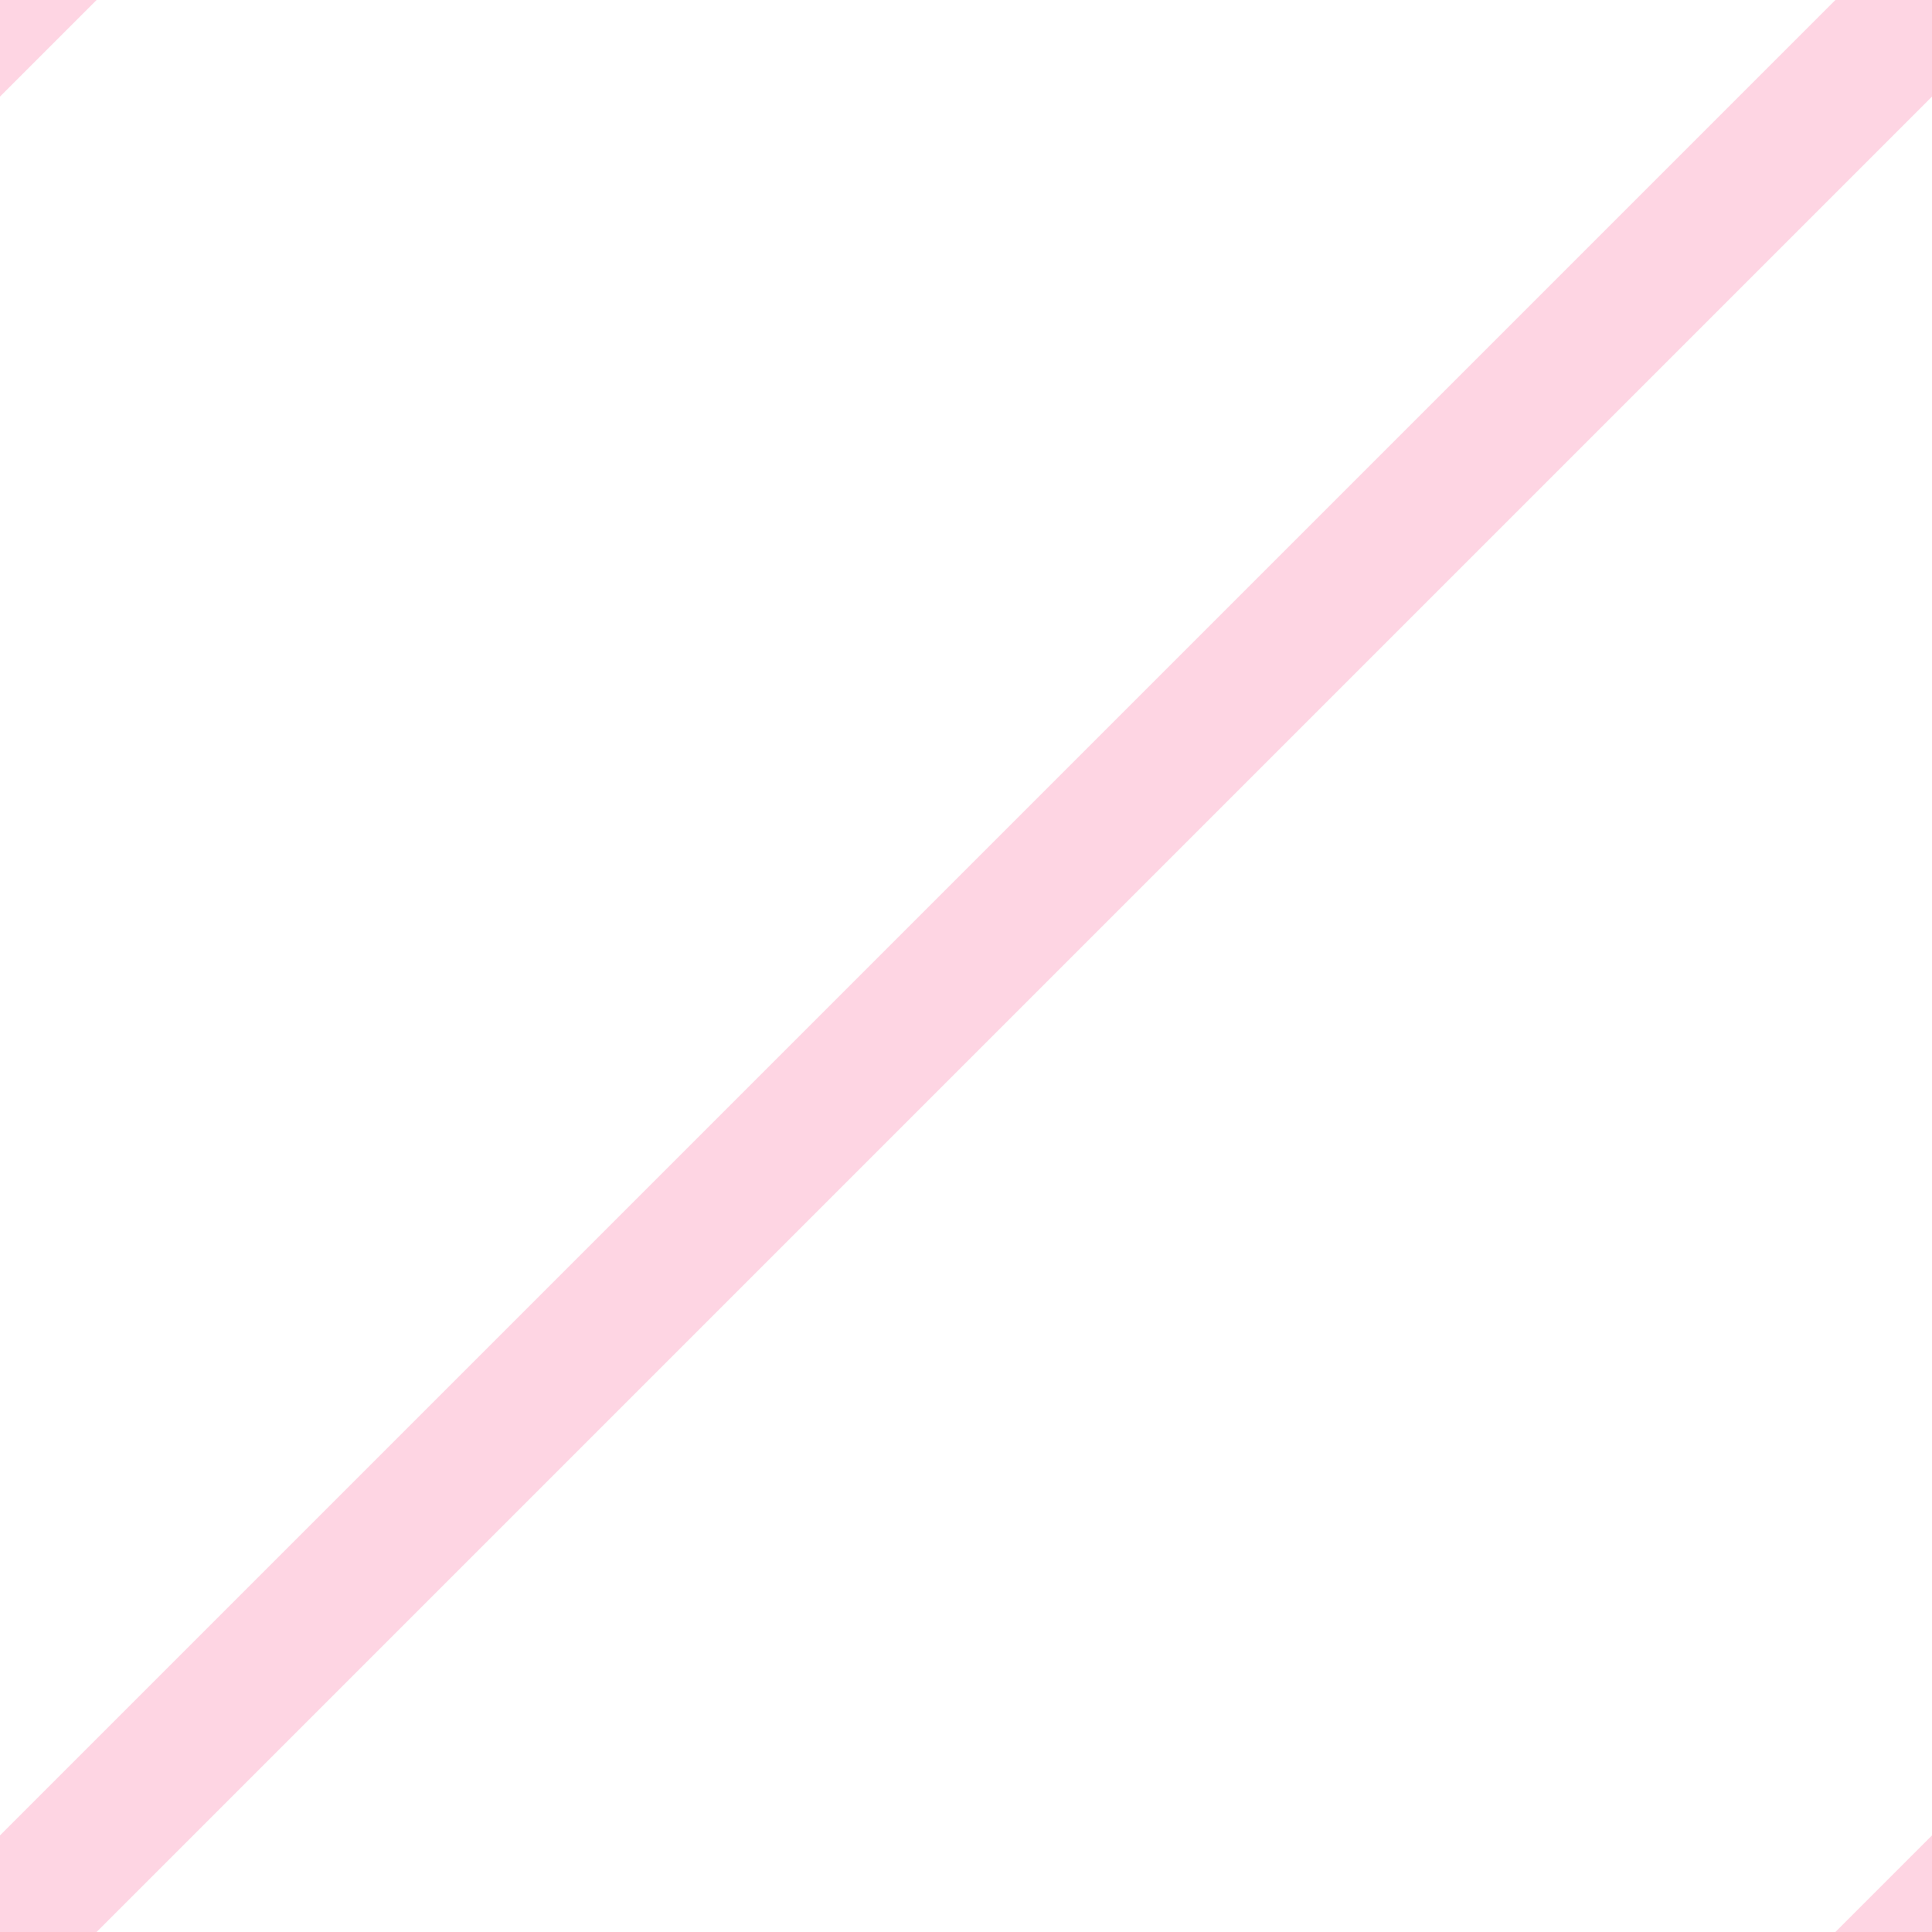 <?xml version="1.0" encoding="UTF-8" standalone="no"?>
<svg
   xmlns:dc="http://purl.org/dc/elements/1.1/"
   xmlns:cc="http://creativecommons.org/ns#"
   xmlns:rdf="http://www.w3.org/1999/02/22-rdf-syntax-ns#"
   xmlns:svg="http://www.w3.org/2000/svg"
   xmlns="http://www.w3.org/2000/svg"
   xmlns:sodipodi="http://sodipodi.sourceforge.net/DTD/sodipodi-0.dtd"
   xmlns:inkscape="http://www.inkscape.org/namespaces/inkscape"
   width="32"
   height="32"
   id="svg2"
   version="1.1"
   inkscape:version="0.91 r13725"
   sodipodi:docname="h_danger_night.svg">
  <defs
     id="defs14" />
  <sodipodi:namedview
     pagecolor="#ffffff"
     bordercolor="#666666"
     borderopacity="1"
     objecttolerance="10"
     gridtolerance="10"
     guidetolerance="10"
     inkscape:pageopacity="0"
     inkscape:pageshadow="2"
     inkscape:window-width="1920"
     inkscape:window-height="1006"
     id="namedview12"
     showgrid="false"
     inkscape:zoom="7.8666667"
     inkscape:cx="-0.036145147"
     inkscape:cy="16.123313"
     inkscape:window-x="1920"
     inkscape:window-y="0"
     inkscape:window-maximized="1"
     inkscape:current-layer="svg2" />
  <path
     style="fill:#fe9fbf;fill-opacity:0.43;stroke:#fe9fbf;stroke-width:0;stroke-opacity:0.43"
     inkscape:connector-curvature="0"
     id="svg_2"
     d="m 30.4,-1.25e-6 1.6,0 0,1.6 L 1.6,32 0,32 0,30.4" />
  <path
     style="fill:#fe9fbf;fill-opacity:0.43;stroke:#fe9fbf;stroke-width:0;stroke-opacity:0.43"
     inkscape:connector-curvature="0"
     id="svg_3"
     d="M 1.6,-1.25e-6 0,1.6 0,-1.25e-6" />
  <path
     style="fill:#fe9fbf;fill-opacity:0.43;stroke:#fe9fbf;stroke-width:0;stroke-opacity:0.43"
     inkscape:connector-curvature="0"
     id="svg_4"
     d="m 30.4,32 1.6,0 0,-1.6" />
</svg>
